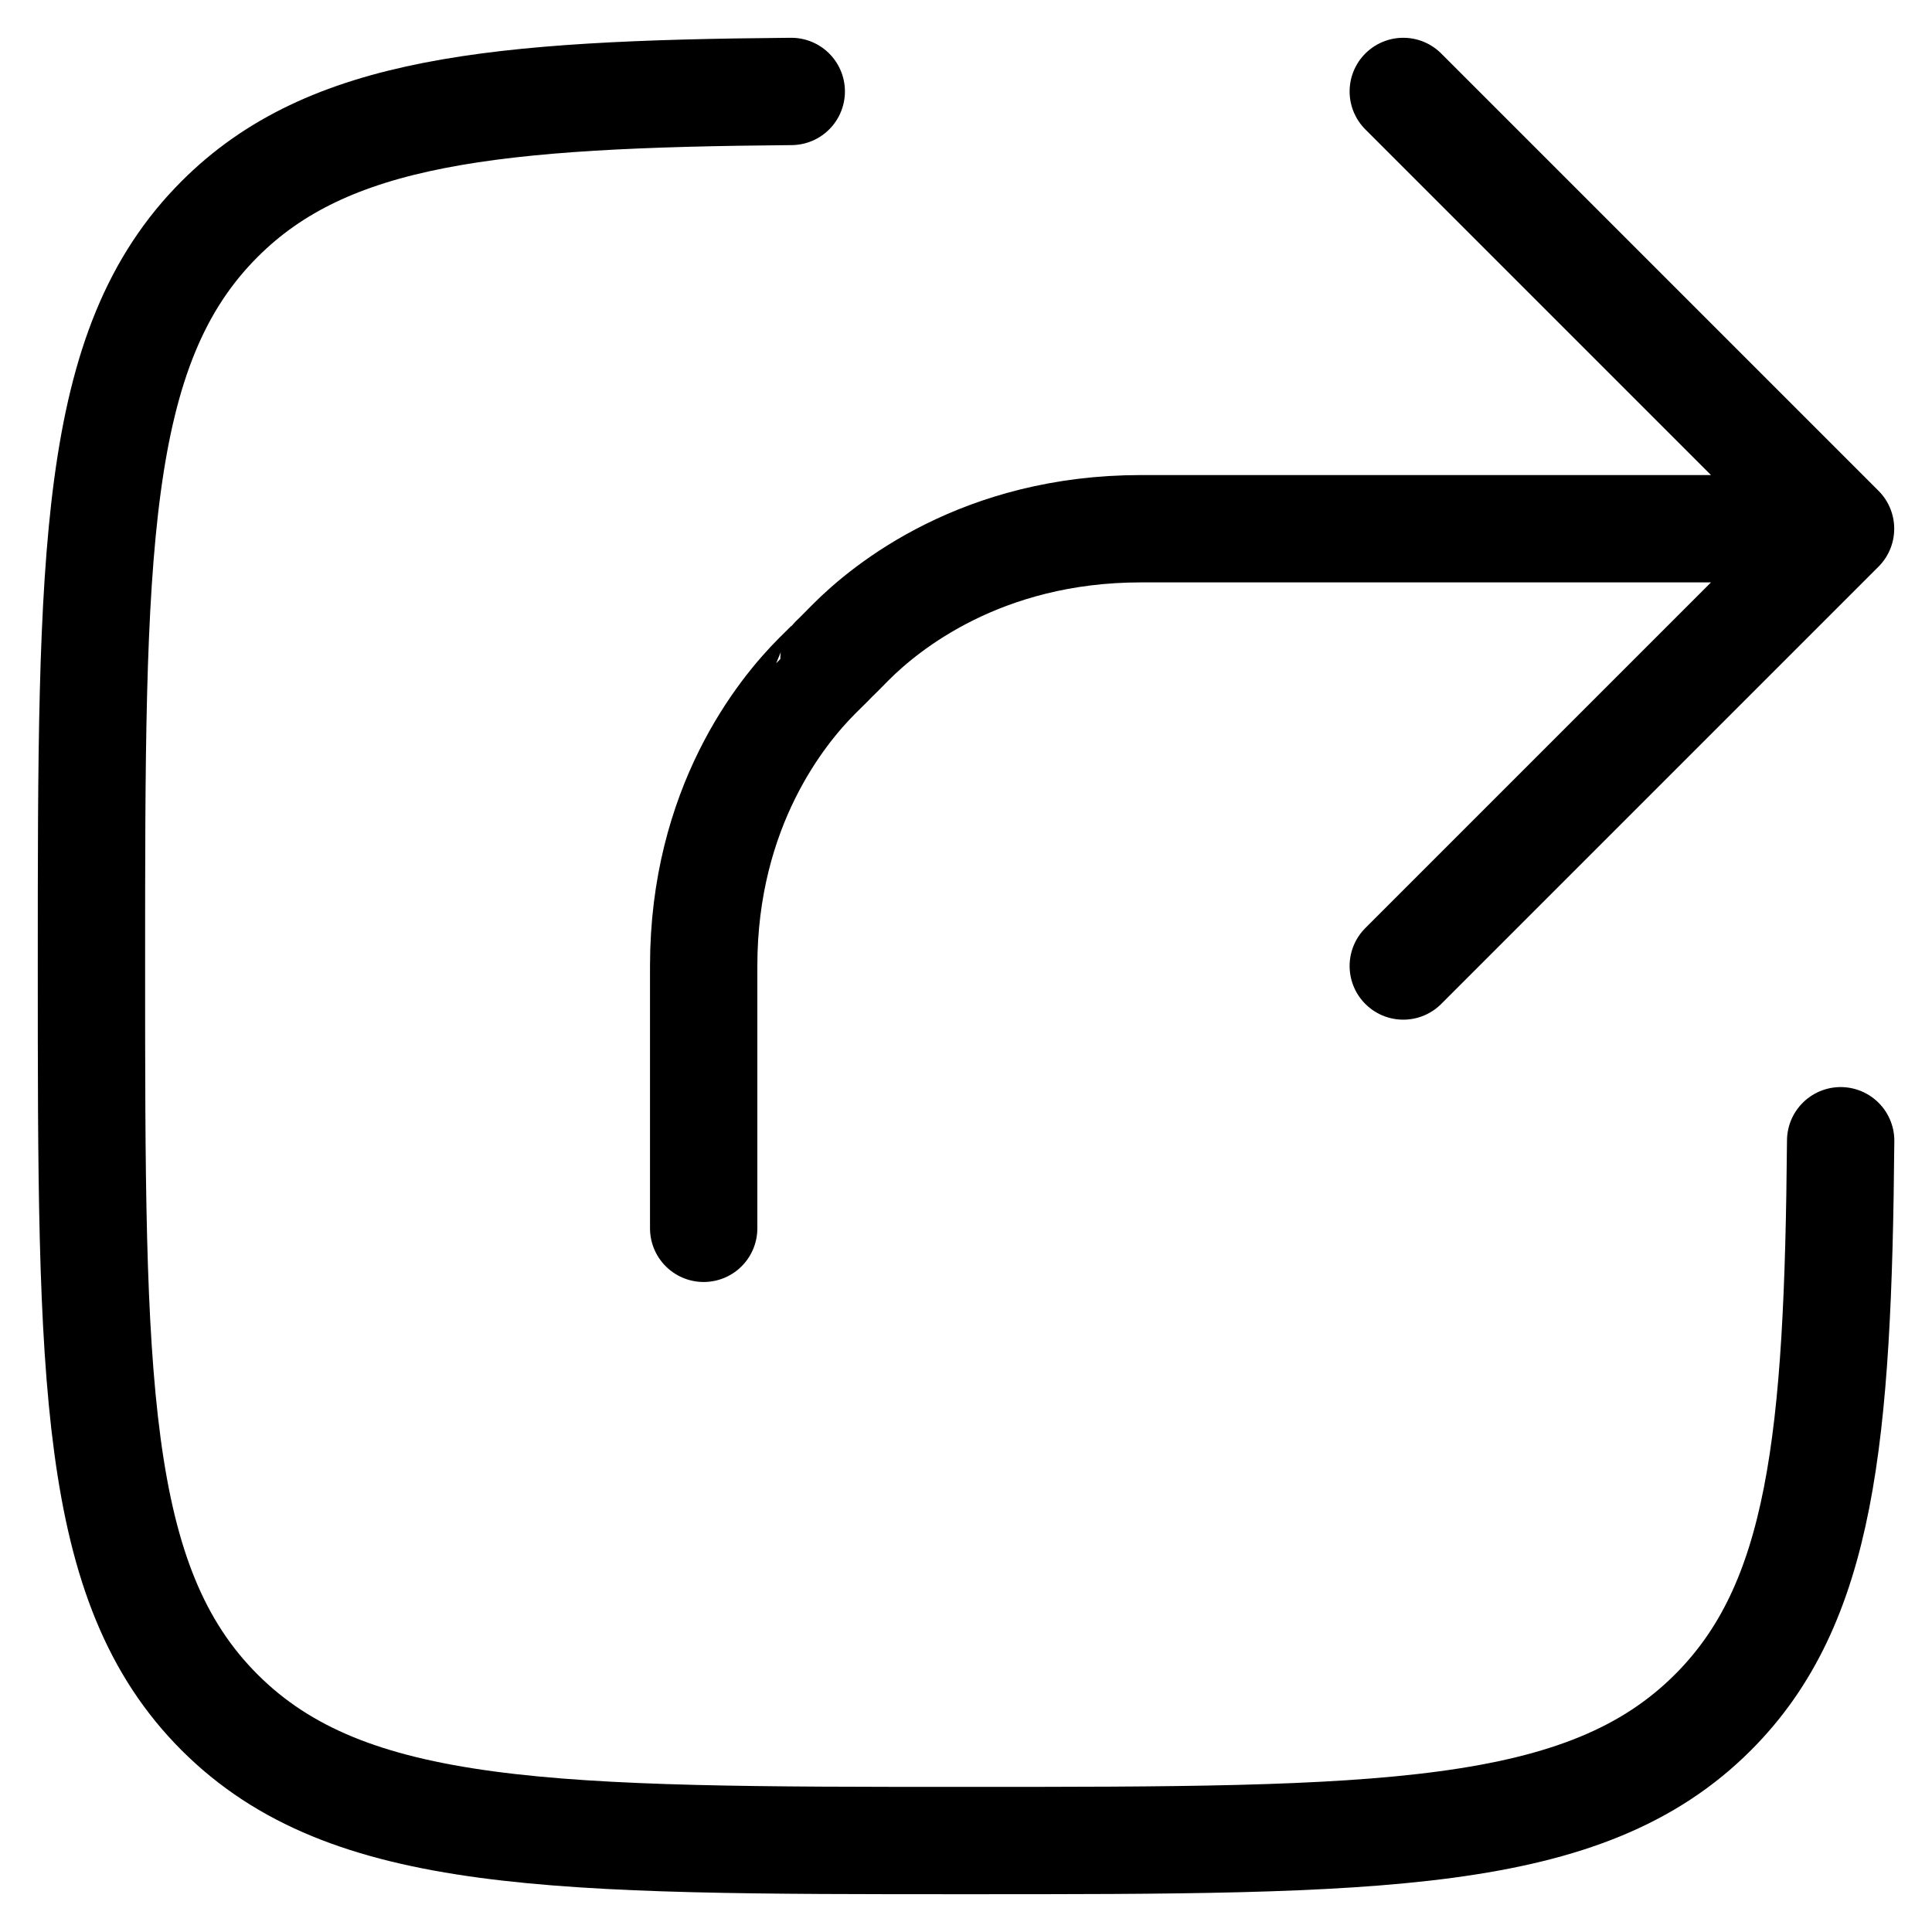 <svg width="18" height="18" viewBox="0 0 18 18" fill="none" xmlns="http://www.w3.org/2000/svg">
<path d="M17.149 10.628C17.125 13.409 16.971 14.943 15.959 15.954C14.766 17.148 12.845 17.148 9.003 17.148C5.16 17.148 3.24 17.148 2.046 15.954C0.852 14.761 0.852 12.84 0.852 8.997C0.852 5.155 0.852 3.234 2.046 2.041C3.057 1.029 4.591 0.875 7.372 0.852" stroke="black" stroke-linecap="round"/>
<path d="M17.148 4.926H10.63C9.149 4.926 8.256 5.652 7.925 5.985C7.823 6.088 7.772 6.14 7.77 6.14C7.77 6.141 7.719 6.193 7.615 6.295C7.283 6.626 6.556 7.518 6.556 9V11.444M17.148 4.926L13.074 0.852M17.148 4.926L13.074 9" stroke="black" stroke-linecap="round" stroke-linejoin="round"/>
</svg>
